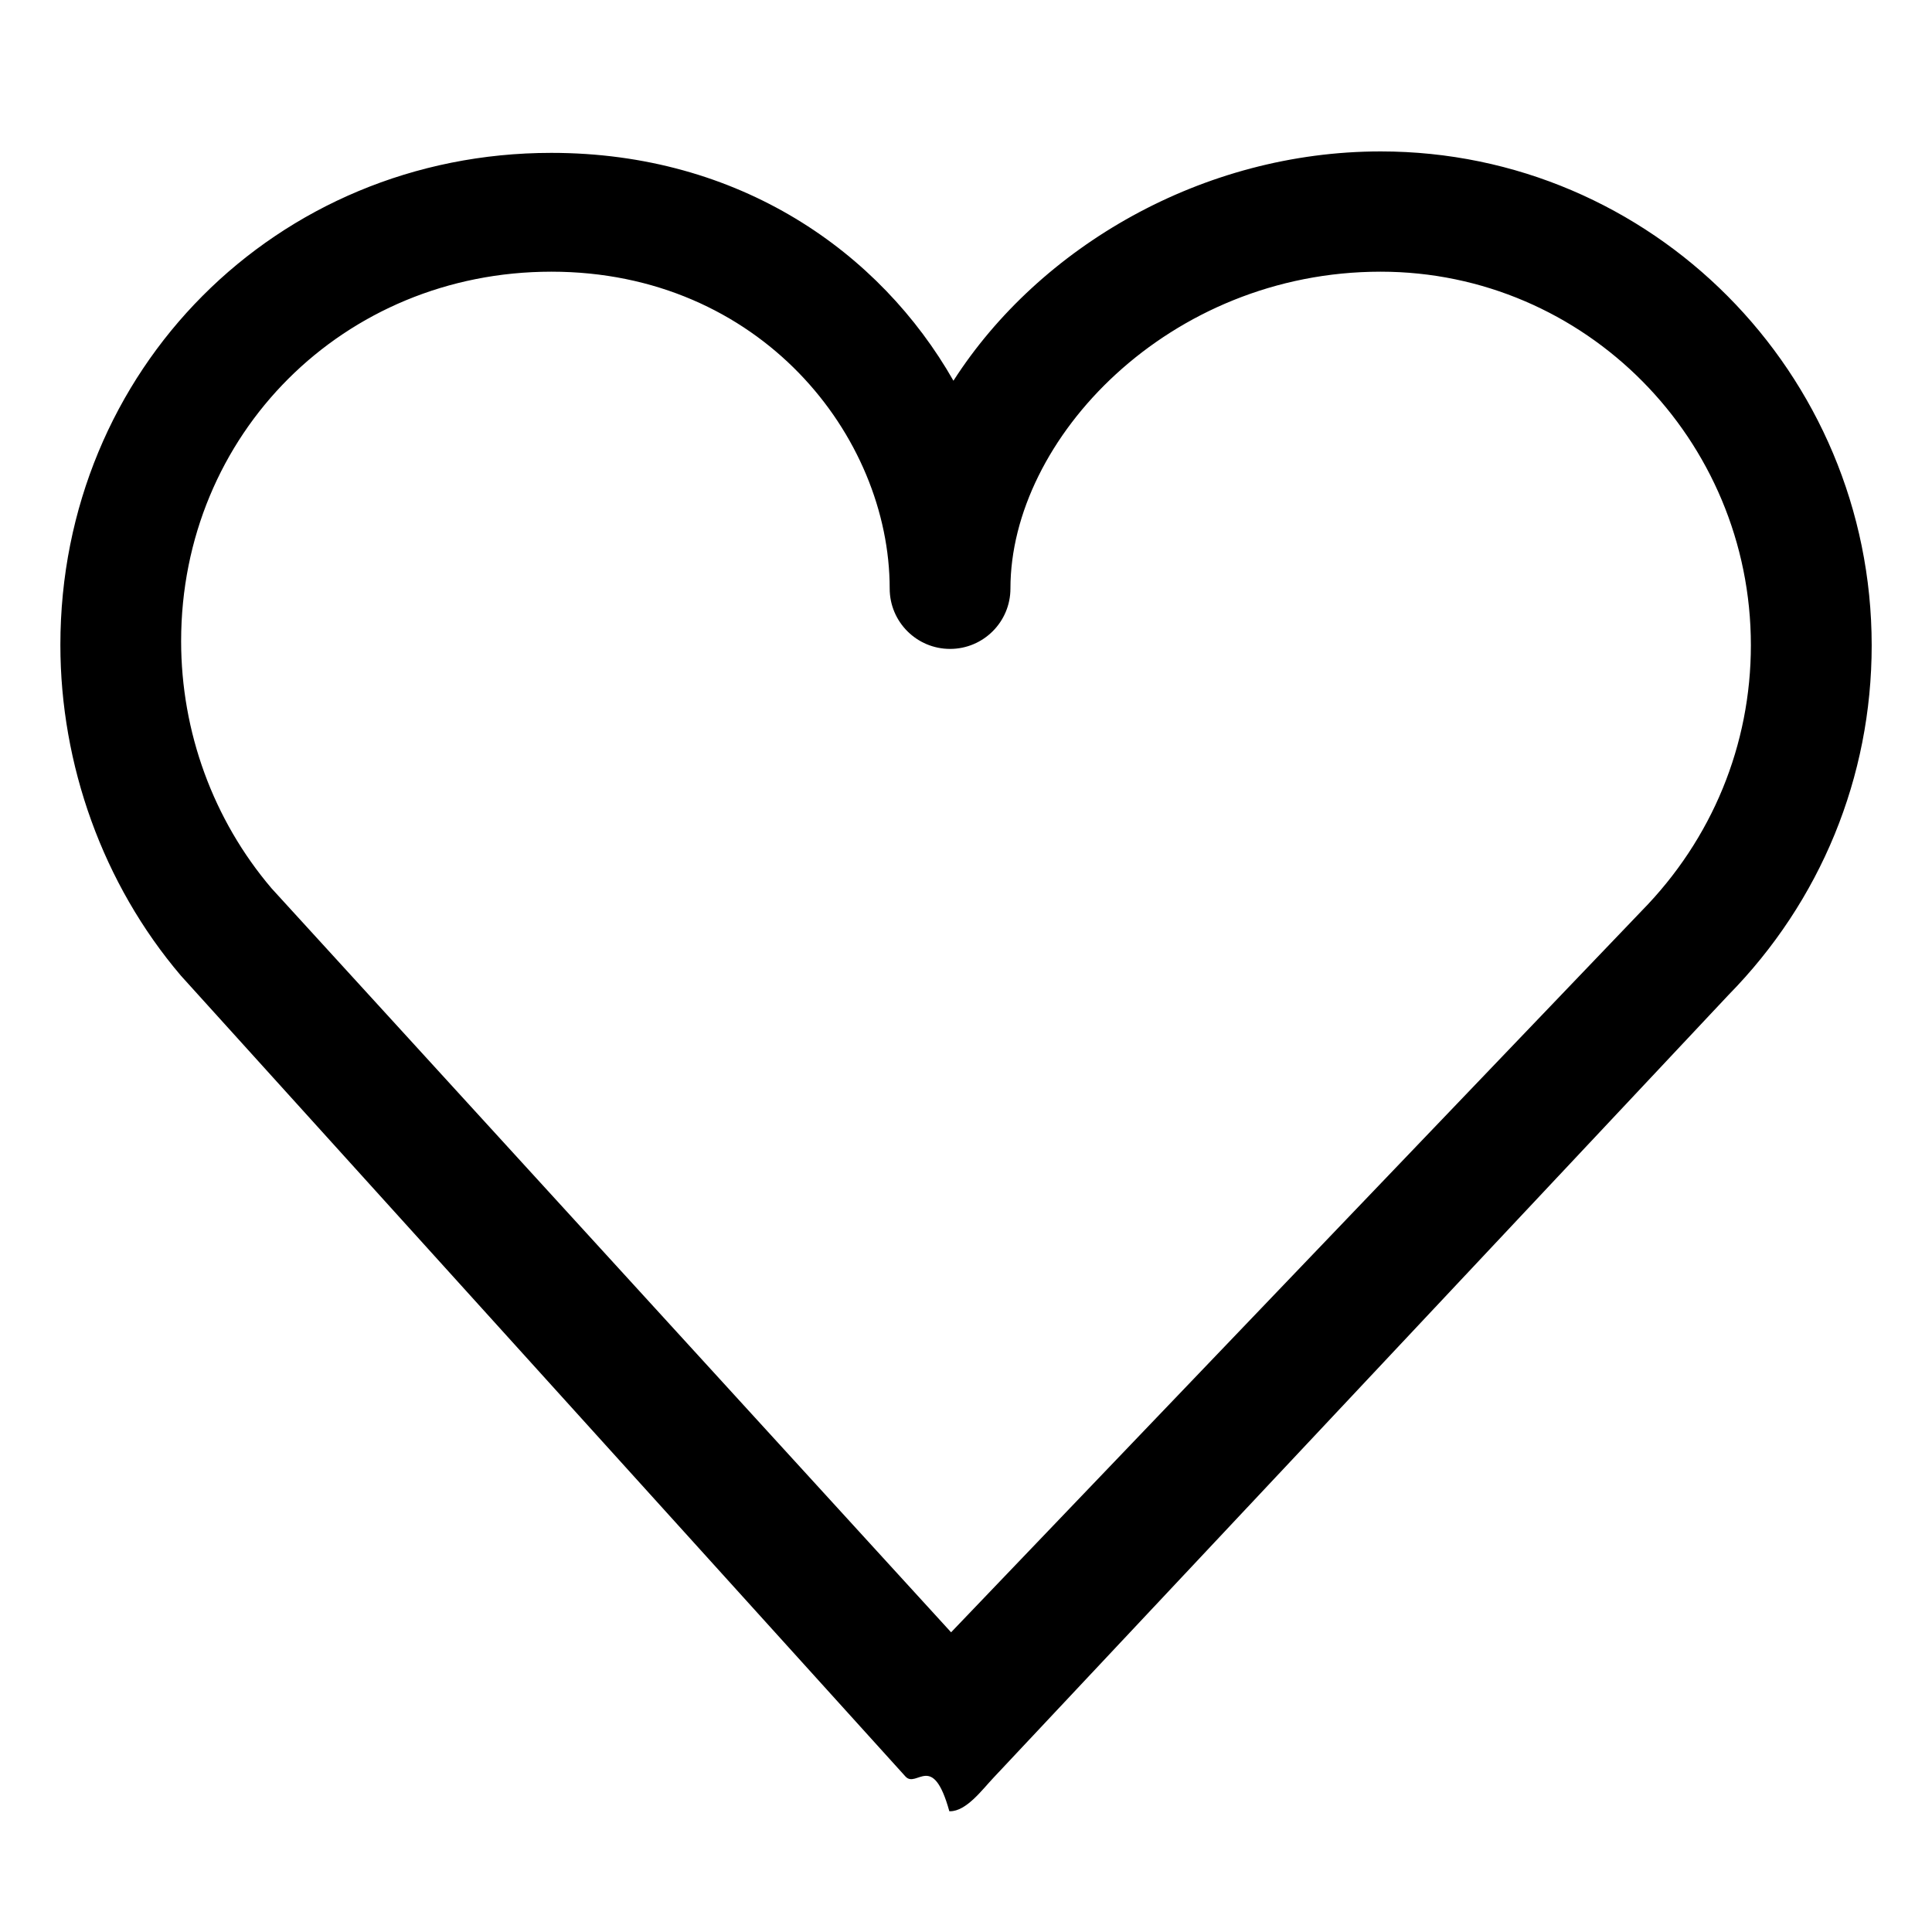 <?xml version="1.0" encoding="utf-8"?>
<!-- Generator: Adobe Illustrator 17.1.0, SVG Export Plug-In . SVG Version: 6.00 Build 0)  -->
<!DOCTYPE svg PUBLIC "-//W3C//DTD SVG 1.1//EN" "http://www.w3.org/Graphics/SVG/1.1/DTD/svg11.dtd">
<svg version="1.1" xmlns="http://www.w3.org/2000/svg" xmlns:xlink="http://www.w3.org/1999/xlink" x="0px" y="0px"
	 viewBox="0 0 32 32" enable-background="new 0 0 32 32" xml:space="preserve">
<g id="line" display="none">
	
		<path display="inline" fill="none" stroke="#000000" stroke-width="2" stroke-linecap="round" stroke-linejoin="round" stroke-miterlimit="10" d="
		M15.736,9.748c0-3.156,3.193-6.248,7.132-6.248S30,6.68,30,10.685c0,2.003-0.798,3.782-2.089,5.095L15.736,28.5l-12-13.137
		C2.654,14.091,2,12.432,2,10.619c0-4.005,3.193-7.119,7.132-7.119S15.736,6.592,15.736,9.748z"/>
</g>
<g id="rasterized">
	<g>
		<path d="M15.736,30c-0.004,0-0.008,0-0.012,0c-0.277-1-0.54-0.371-0.727-0.576l-12-13.263C1.701,14.639,1,12.662,1,10.682
			c0-4.553,3.572-8.15,8.132-8.15c3.117,0,5.445,1.641,6.66,3.774c1.425-2.22,4.127-3.798,7.077-3.798
			c4.484,0,8.132,3.668,8.132,8.182c0,2.179-0.844,4.236-2.376,5.794L16.458,29.442C16.27,29.64,16.008,30,15.736,30z M9.132,4.5
			C5.693,4.5,3,7.188,3,10.619c0,1.505,0.532,2.96,1.498,4.095l11.255,12.322l11.436-11.947C28.36,13.897,29,12.337,29,10.686
			C29,7.275,26.25,4.5,22.868,4.5c-3.51,0-6.132,2.771-6.132,5.248c0,0.552-0.448,1-1,1s-1-0.448-1-1
			C14.736,7.224,12.593,4.5,9.132,4.5z"/>
	</g>
</g>
</svg>
